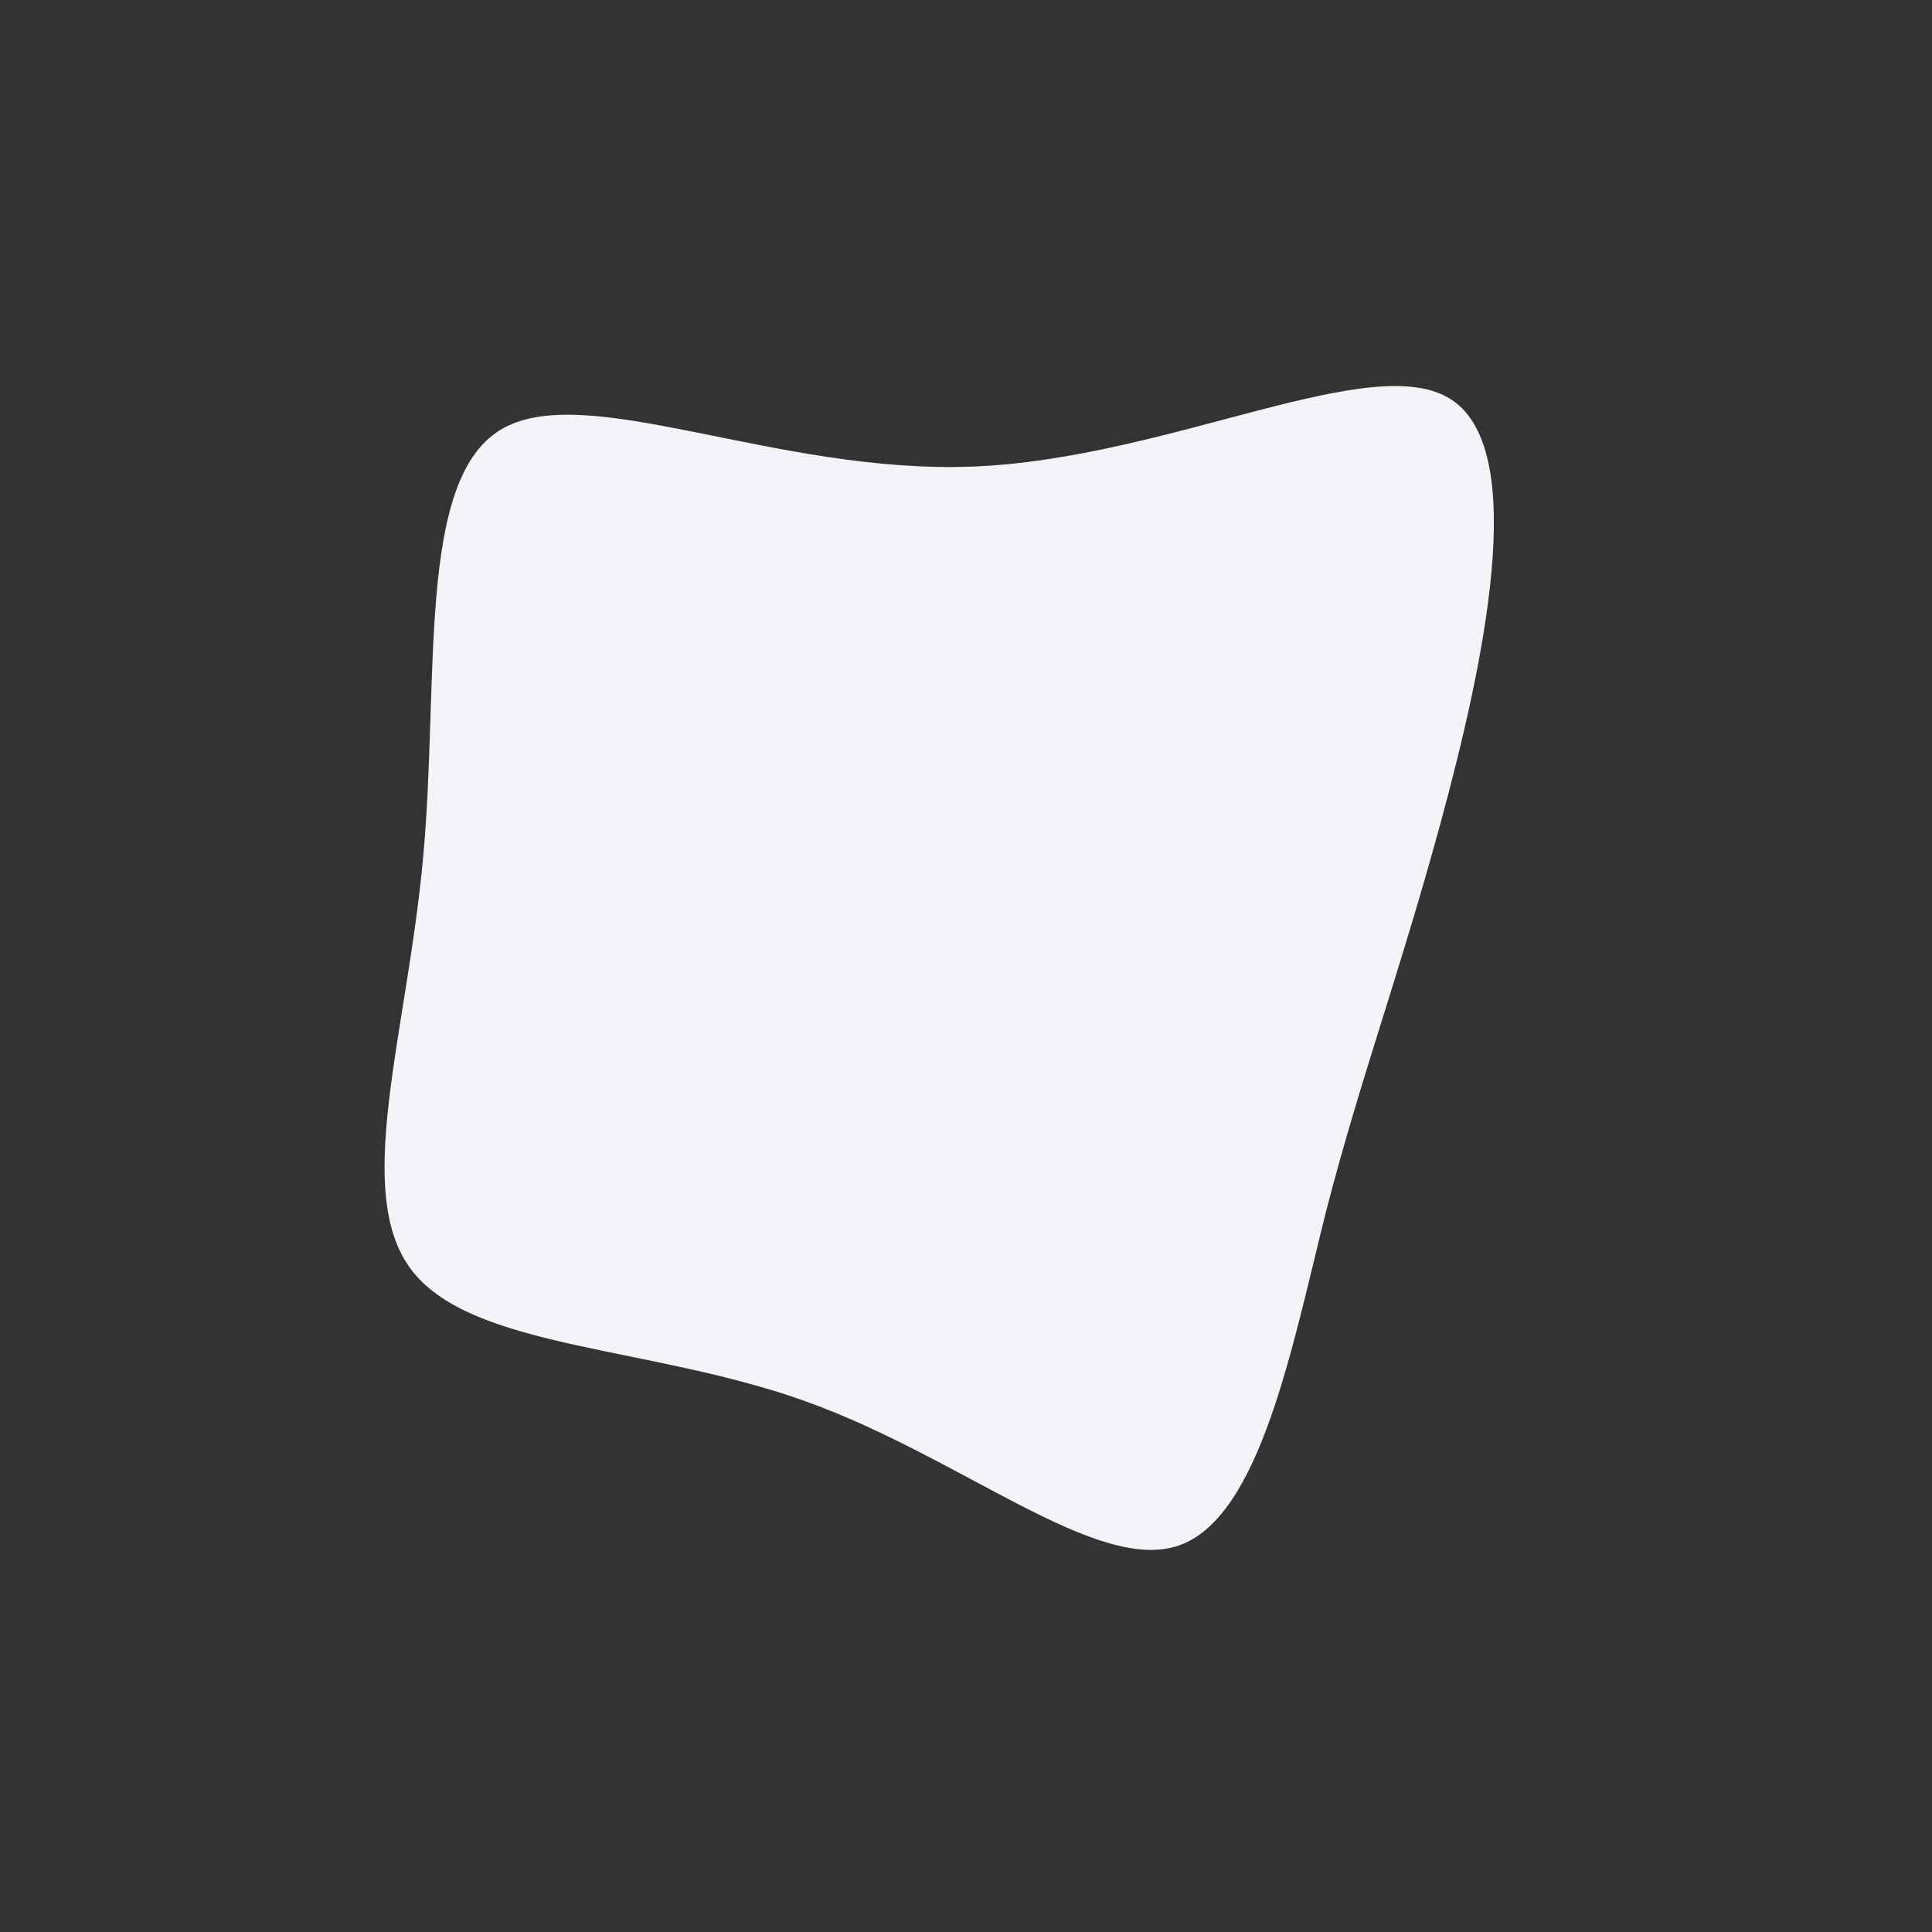 <?xml version="1.0" standalone="no"?>
<svg viewBox="0 0 200 200" xmlns="http://www.w3.org/2000/svg">
  <rect x="0" y="0" width="200" height="200" fill="#333333" stroke="none"/>
  <path fill="#F2F4F8" d="M50.3,-58.6C58.4,-53.2,53.5,-30.9,49.1,-14.7C44.7,1.4,40.9,11.4,37.3,25.3C33.8,39.2,30.5,57.1,22,60C13.5,62.9,-0.4,50.9,-16.5,45.1C-32.6,39.3,-50.9,39.7,-57.3,31.6C-63.6,23.6,-57.9,7.2,-56.2,-11.2C-54.5,-29.7,-56.9,-50.2,-48.2,-55.5C-39.5,-60.8,-19.8,-50.9,0.7,-51.7C21.1,-52.5,42.2,-64,50.3,-58.6Z" transform="translate(100 100)" />
</svg>
